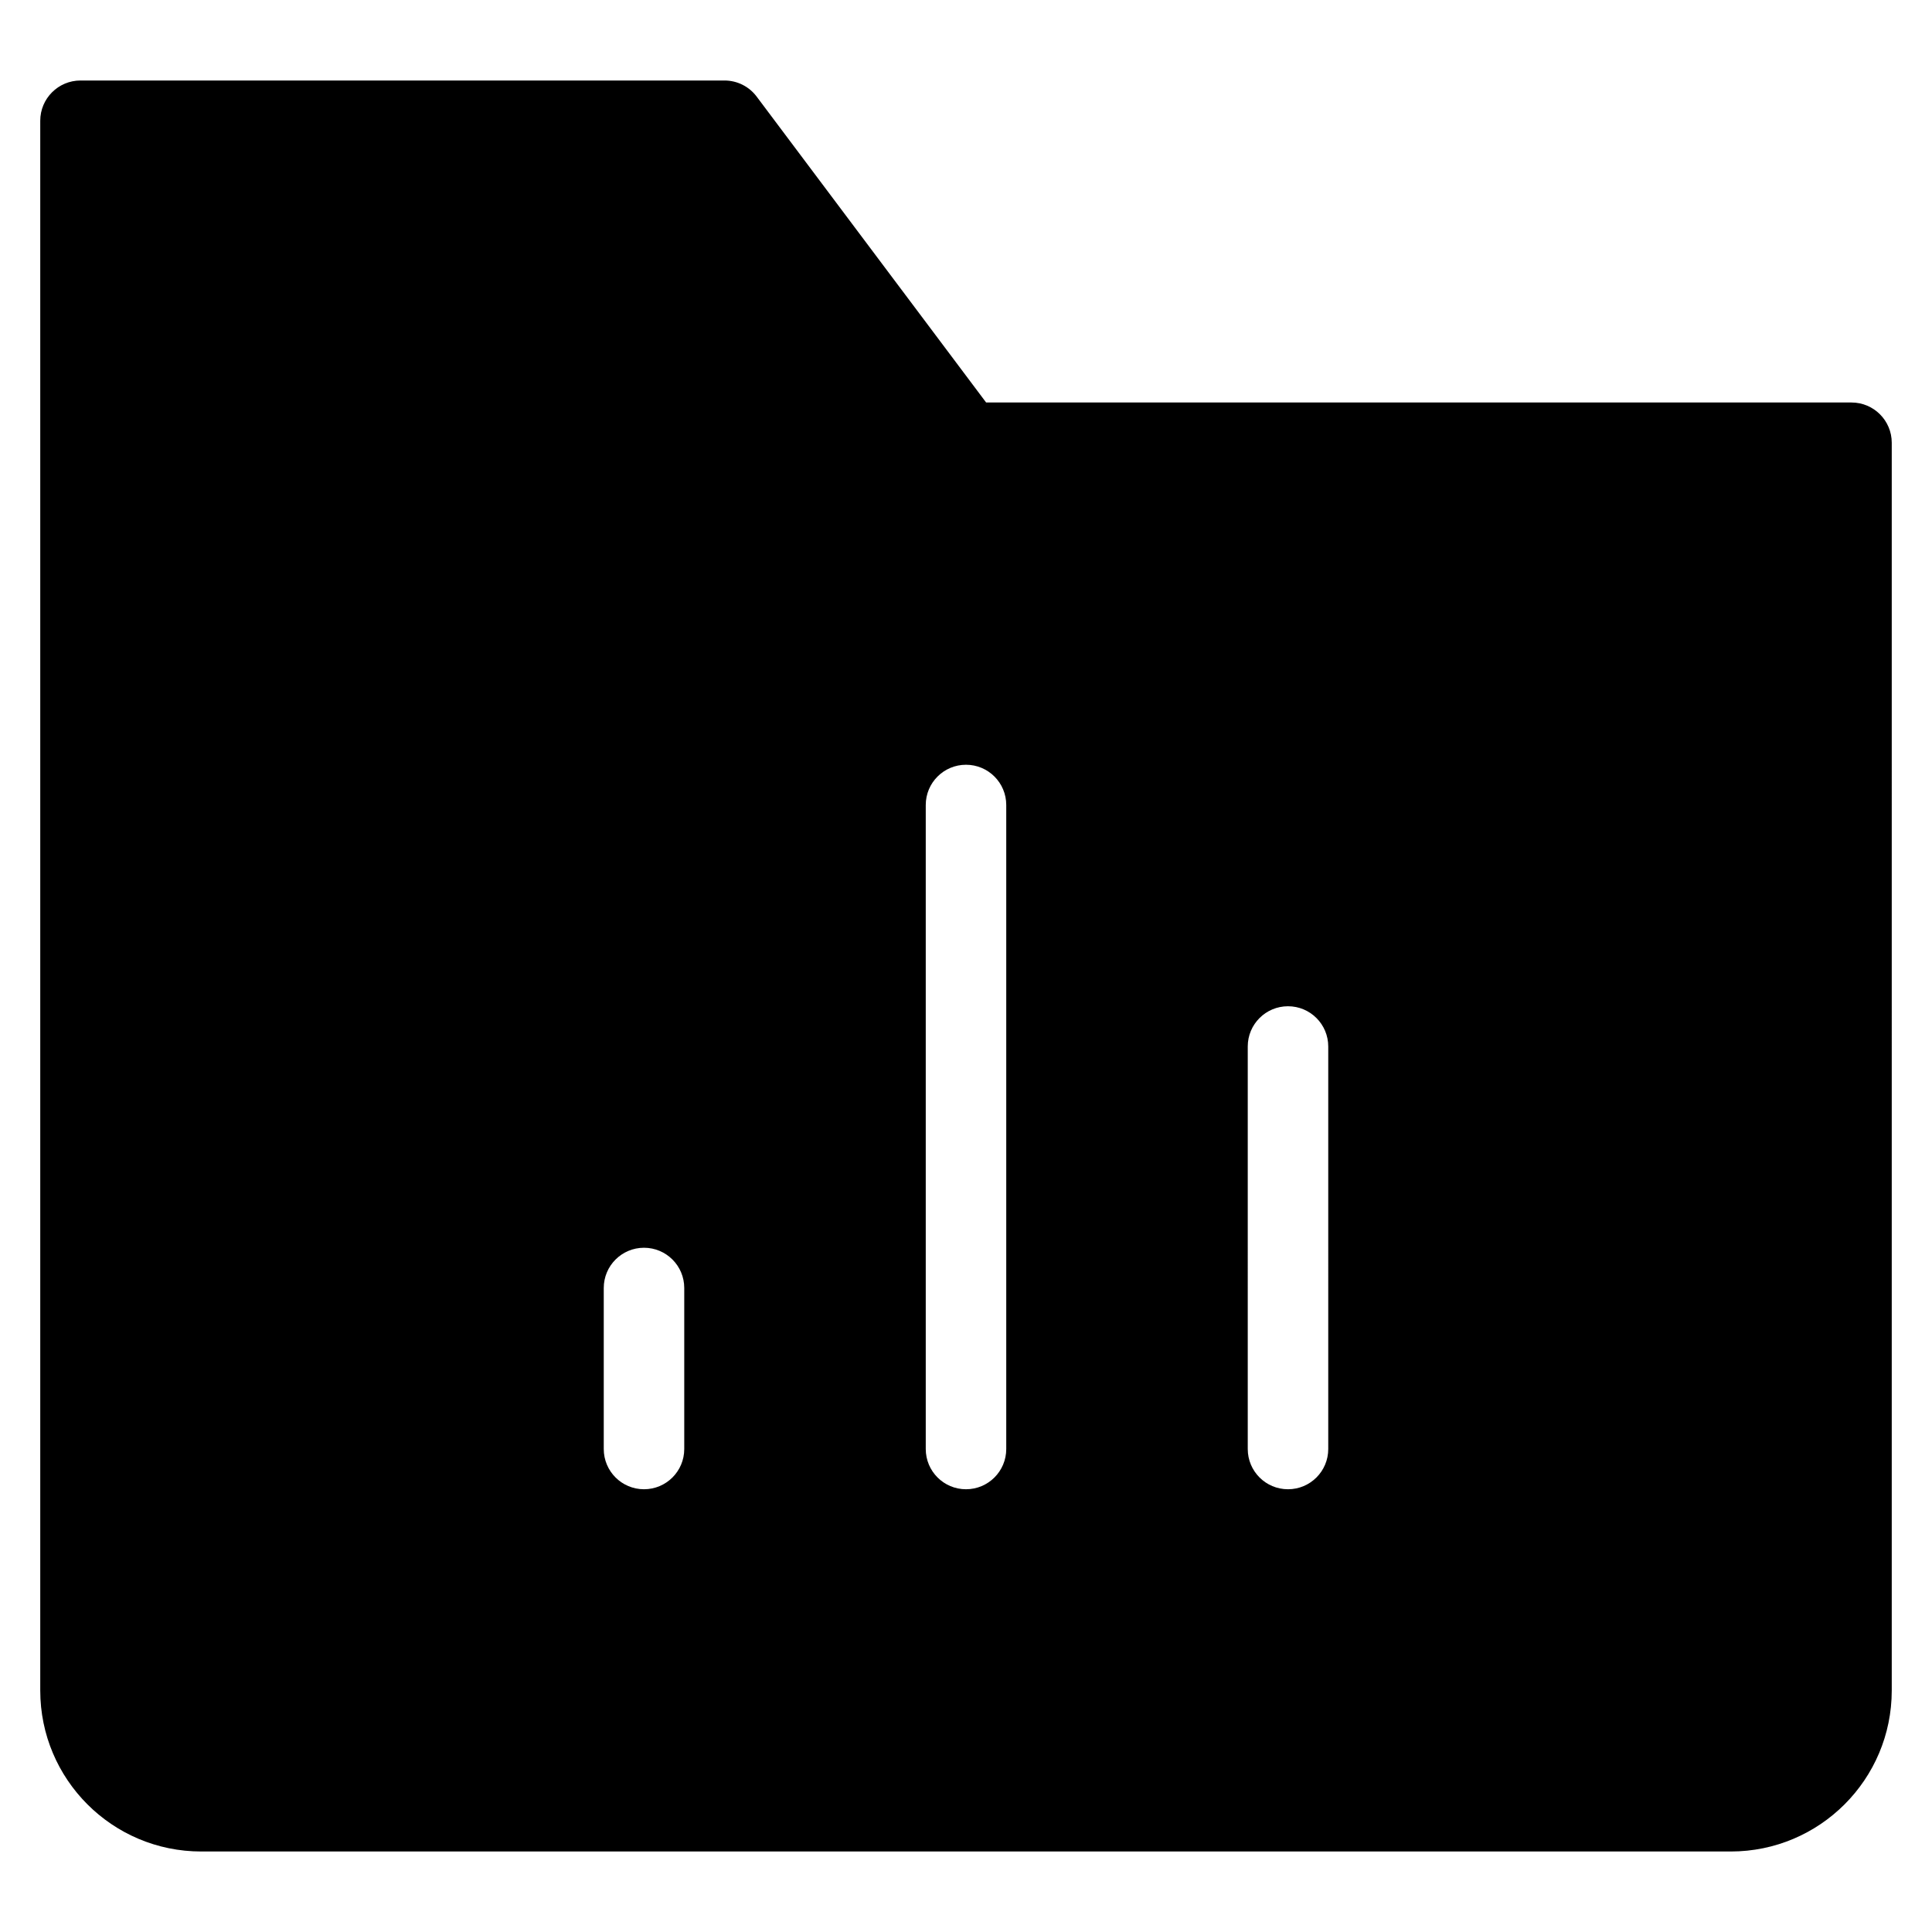 <?xml version="1.0" encoding="utf-8"?>
<!-- Generator: Adobe Illustrator 20.1.0, SVG Export Plug-In . SVG Version: 6.00 Build 0)  -->
<!DOCTYPE svg PUBLIC "-//W3C//DTD SVG 1.1//EN" "http://www.w3.org/Graphics/SVG/1.1/DTD/svg11.dtd">
<svg version="1.1" id="Layer_1" xmlns="http://www.w3.org/2000/svg" xmlns:xlink="http://www.w3.org/1999/xlink" x="0px" y="0px"
	 width="48px" height="48px" viewBox="0 0 48 48" enable-background="new 0 0 48 48" xml:space="preserve">
<path d="M46,10H24.5l-5.701-7.6C18.611,2.148,18.314,2,18,2H2C1.448,2,1,2.448,1,3v39c0,2.209,1.791,4,4,4h38c2.209,0,4-1.791,4-4
	V11C47,10.448,46.552,10,46,10z M17,36c0,0.553-0.448,1-1,1s-1-0.447-1-1v-4c0-0.553,0.448-1,1-1s1,0.447,1,1V36z M25,36
	c0,0.553-0.448,1-1,1s-1-0.447-1-1V20c0-0.553,0.448-1,1-1s1,0.447,1,1V36z M33,36c0,0.553-0.448,1-1,1s-1-0.447-1-1V26
	c0-0.553,0.448-1,1-1s1,0.447,1,1V36z"/>
</svg>
